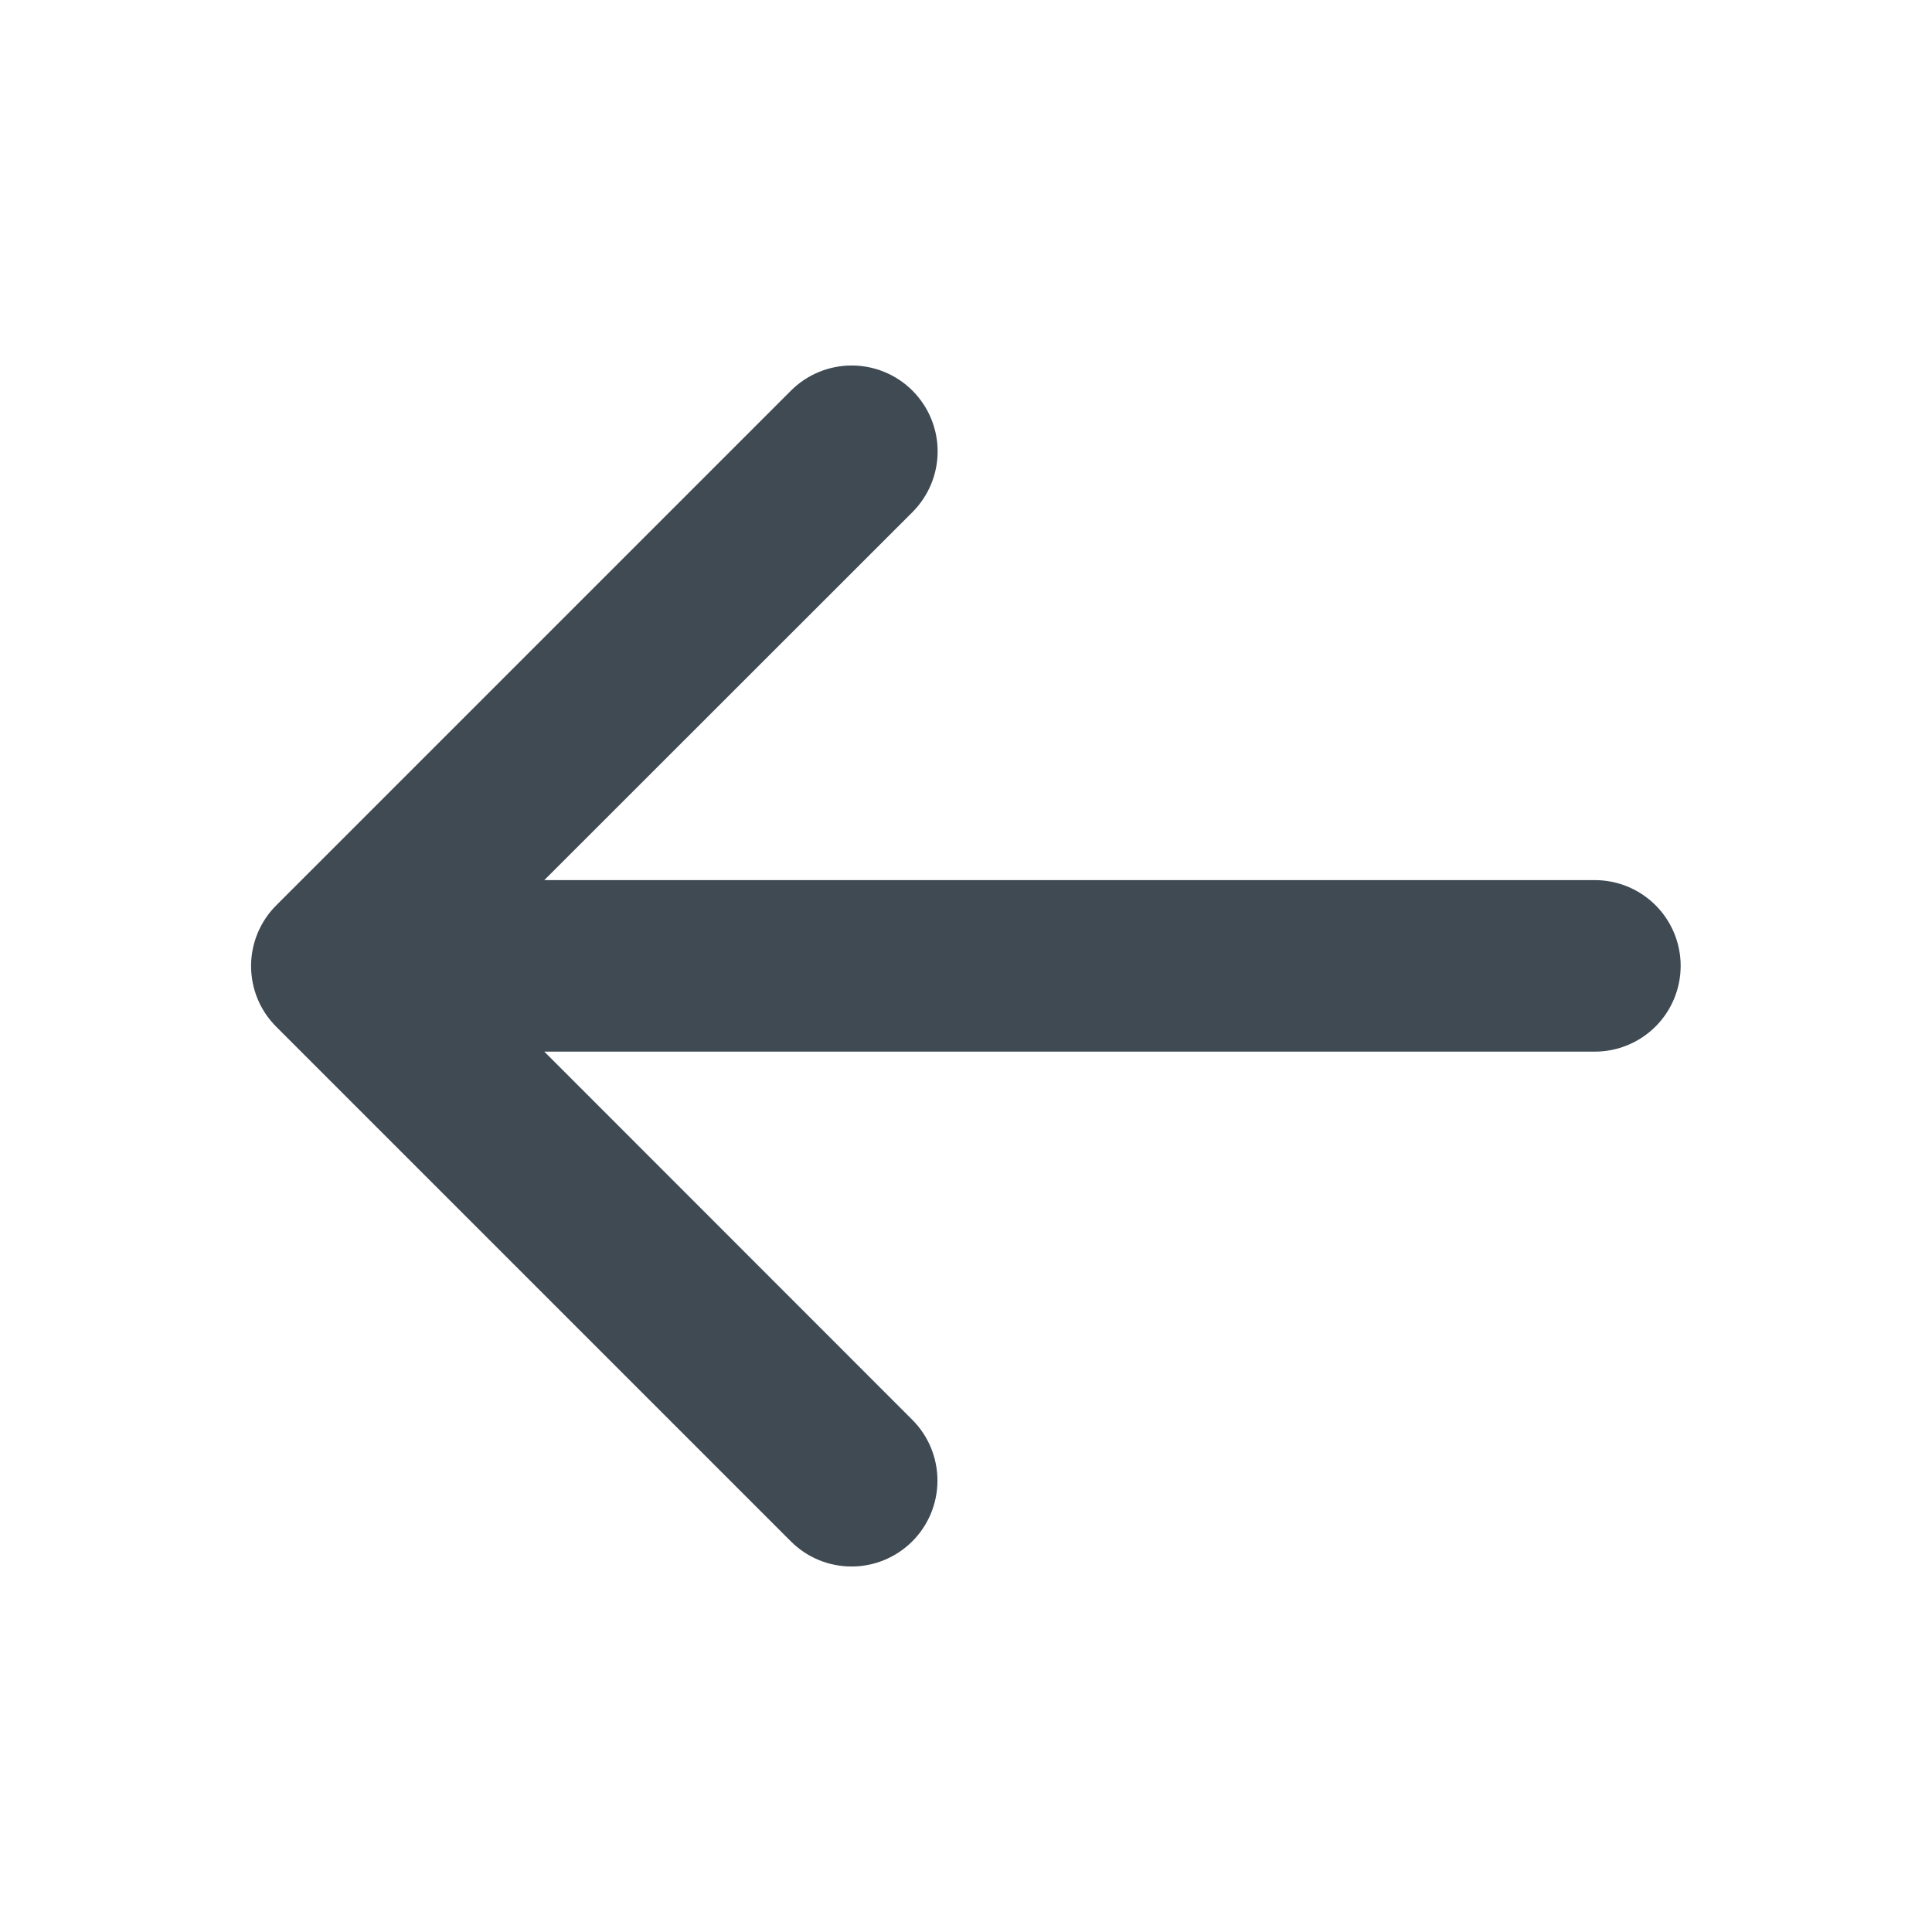 <svg width="22" height="22" viewBox="0 0 22 22" fill="none" xmlns="http://www.w3.org/2000/svg">
<g id="Img">
<path id="Vector" d="M3.147 10.308L9.007 4.448C9.19 4.265 9.439 4.162 9.698 4.162C9.958 4.162 10.207 4.265 10.39 4.448C10.574 4.632 10.677 4.881 10.677 5.14C10.677 5.399 10.574 5.648 10.39 5.832L6.198 10.022H18.161C18.42 10.022 18.669 10.125 18.852 10.308C19.035 10.491 19.138 10.739 19.138 10.998C19.138 11.258 19.035 11.506 18.852 11.689C18.669 11.872 18.42 11.975 18.161 11.975H6.198L10.389 16.168C10.572 16.351 10.675 16.6 10.675 16.86C10.675 17.119 10.572 17.368 10.389 17.551C10.205 17.735 9.956 17.838 9.697 17.838C9.437 17.838 9.188 17.735 9.005 17.551L3.146 11.692C3.055 11.601 2.982 11.493 2.933 11.374C2.884 11.255 2.859 11.128 2.859 10.999C2.859 10.871 2.885 10.743 2.934 10.625C2.984 10.506 3.056 10.398 3.147 10.308Z" fill="#3F4A53"/>
</g>
</svg>
